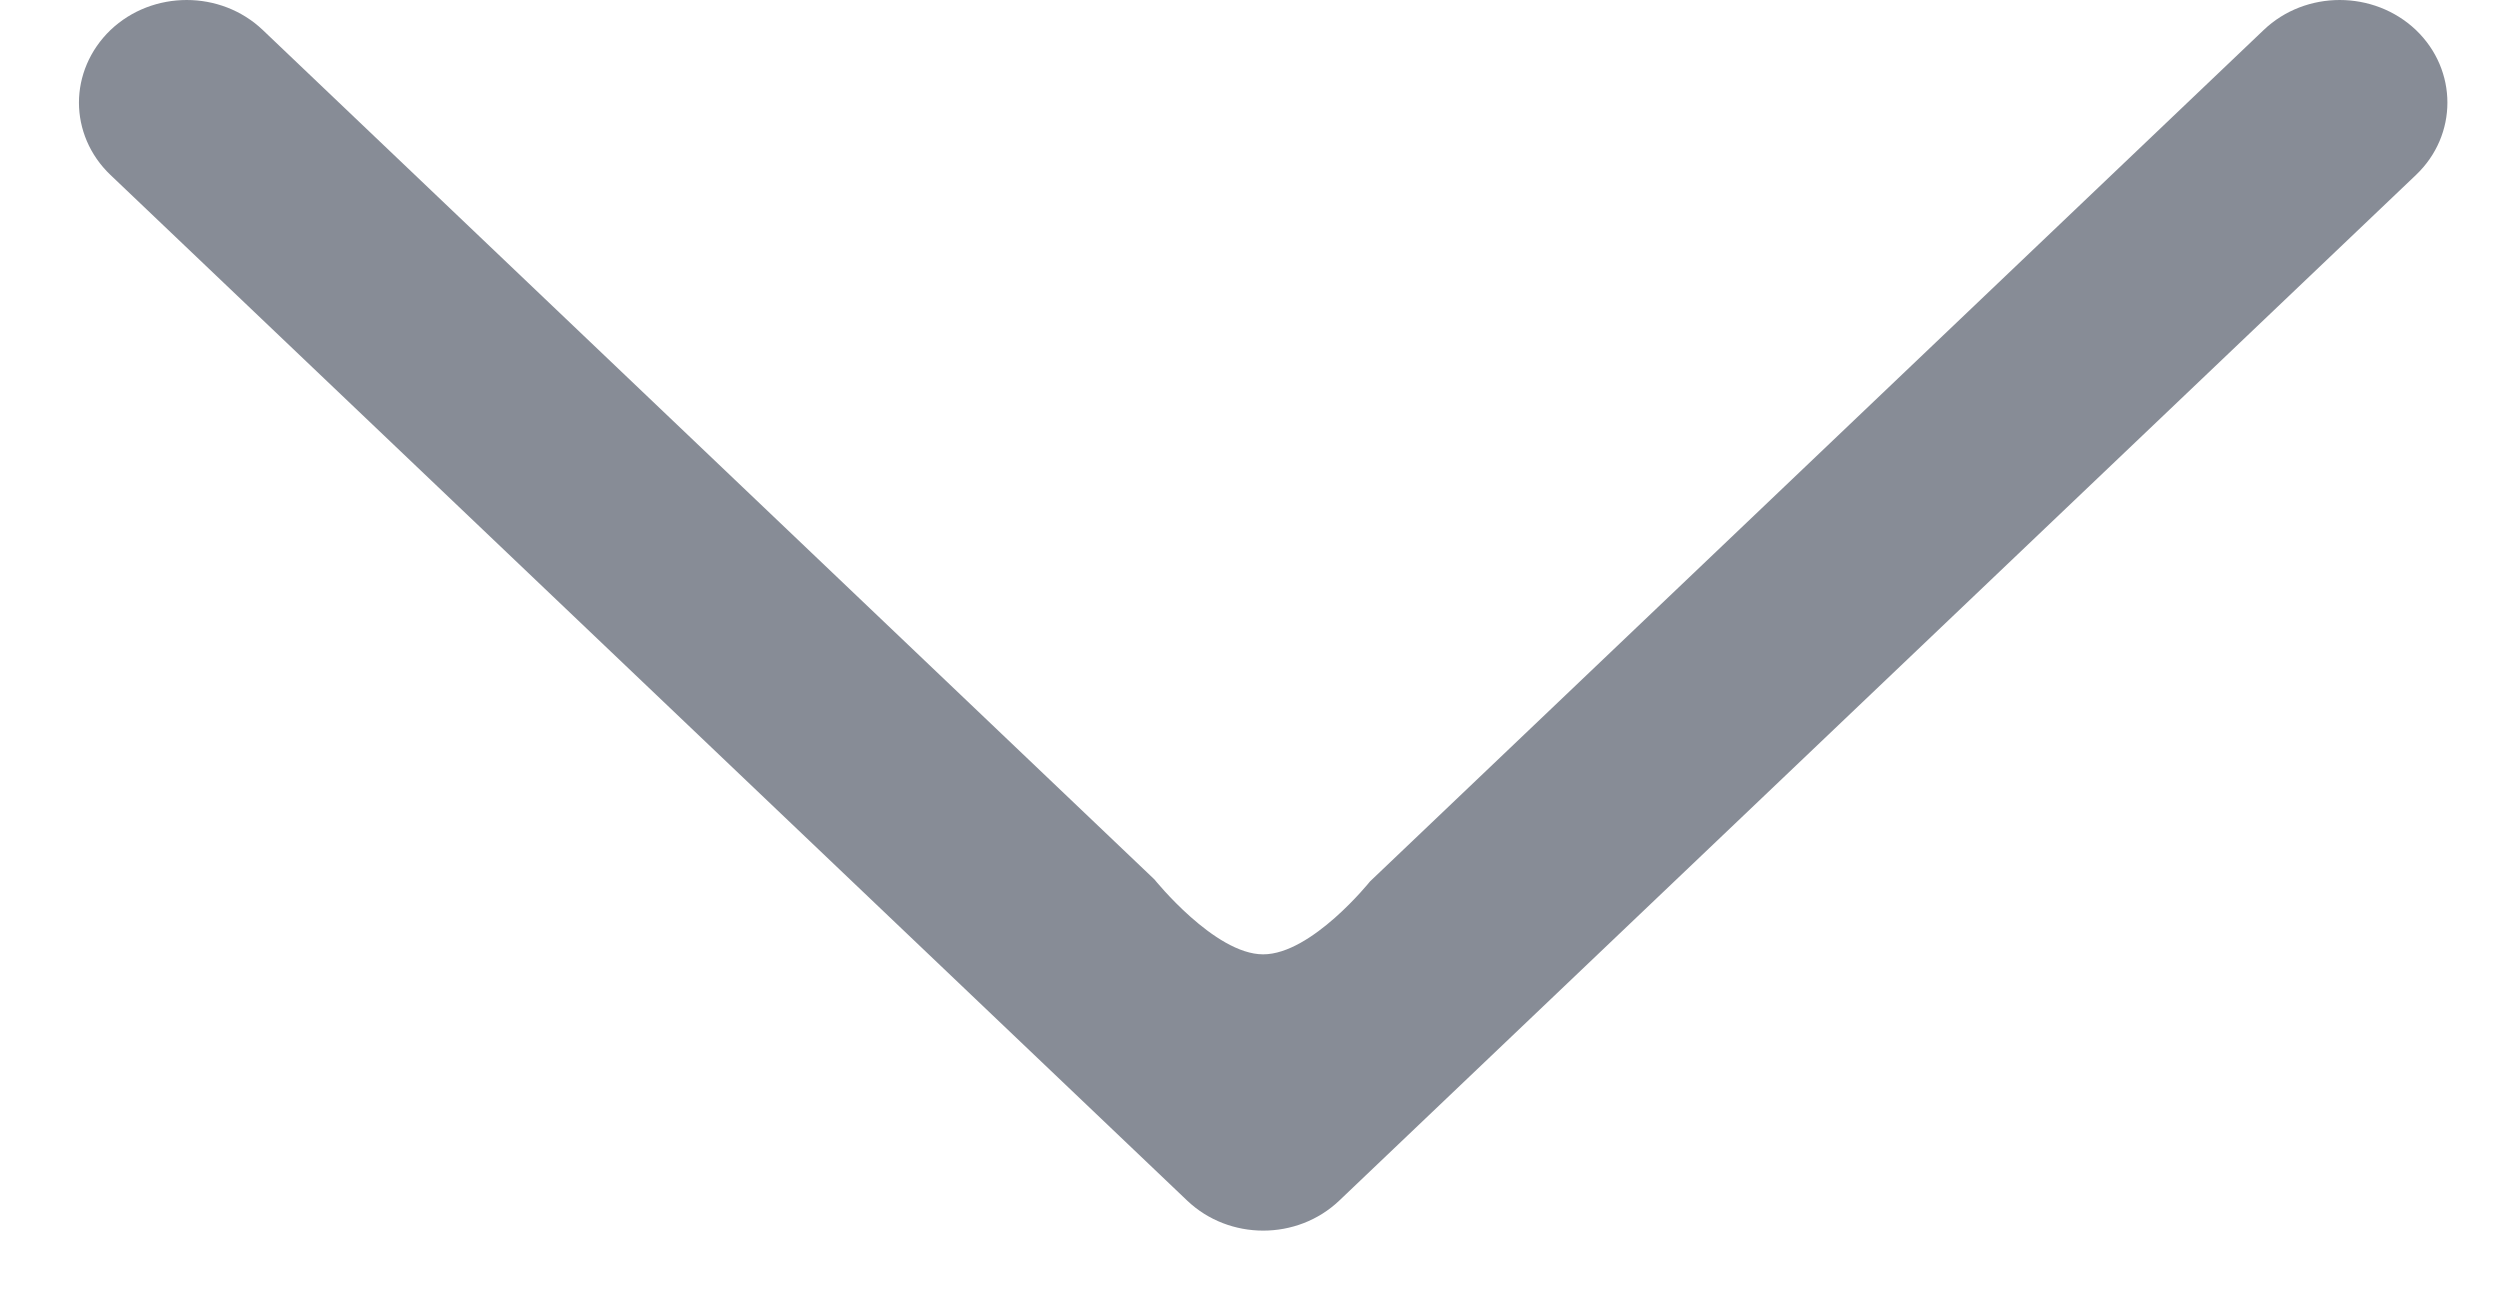 <svg width="19" height="10" viewBox="0 0 19 10" fill="none" xmlns="http://www.w3.org/2000/svg">
<path d="M18.361 1.33L10.179 9.124C9.859 9.429 9.342 9.429 9.022 9.124L0.84 1.33C0.681 1.179 0.6 0.979 0.6 0.78C0.6 0.581 0.681 0.381 0.84 0.228C1.16 -0.076 1.678 -0.076 1.997 0.228L8.774 6.684C8.774 6.684 9.231 7.253 9.6 7.253C9.969 7.253 10.412 6.699 10.412 6.699L17.204 0.228C17.522 -0.076 18.041 -0.076 18.361 0.228C18.68 0.533 18.68 1.027 18.361 1.33Z" fill="#878C96"/>
</svg>
